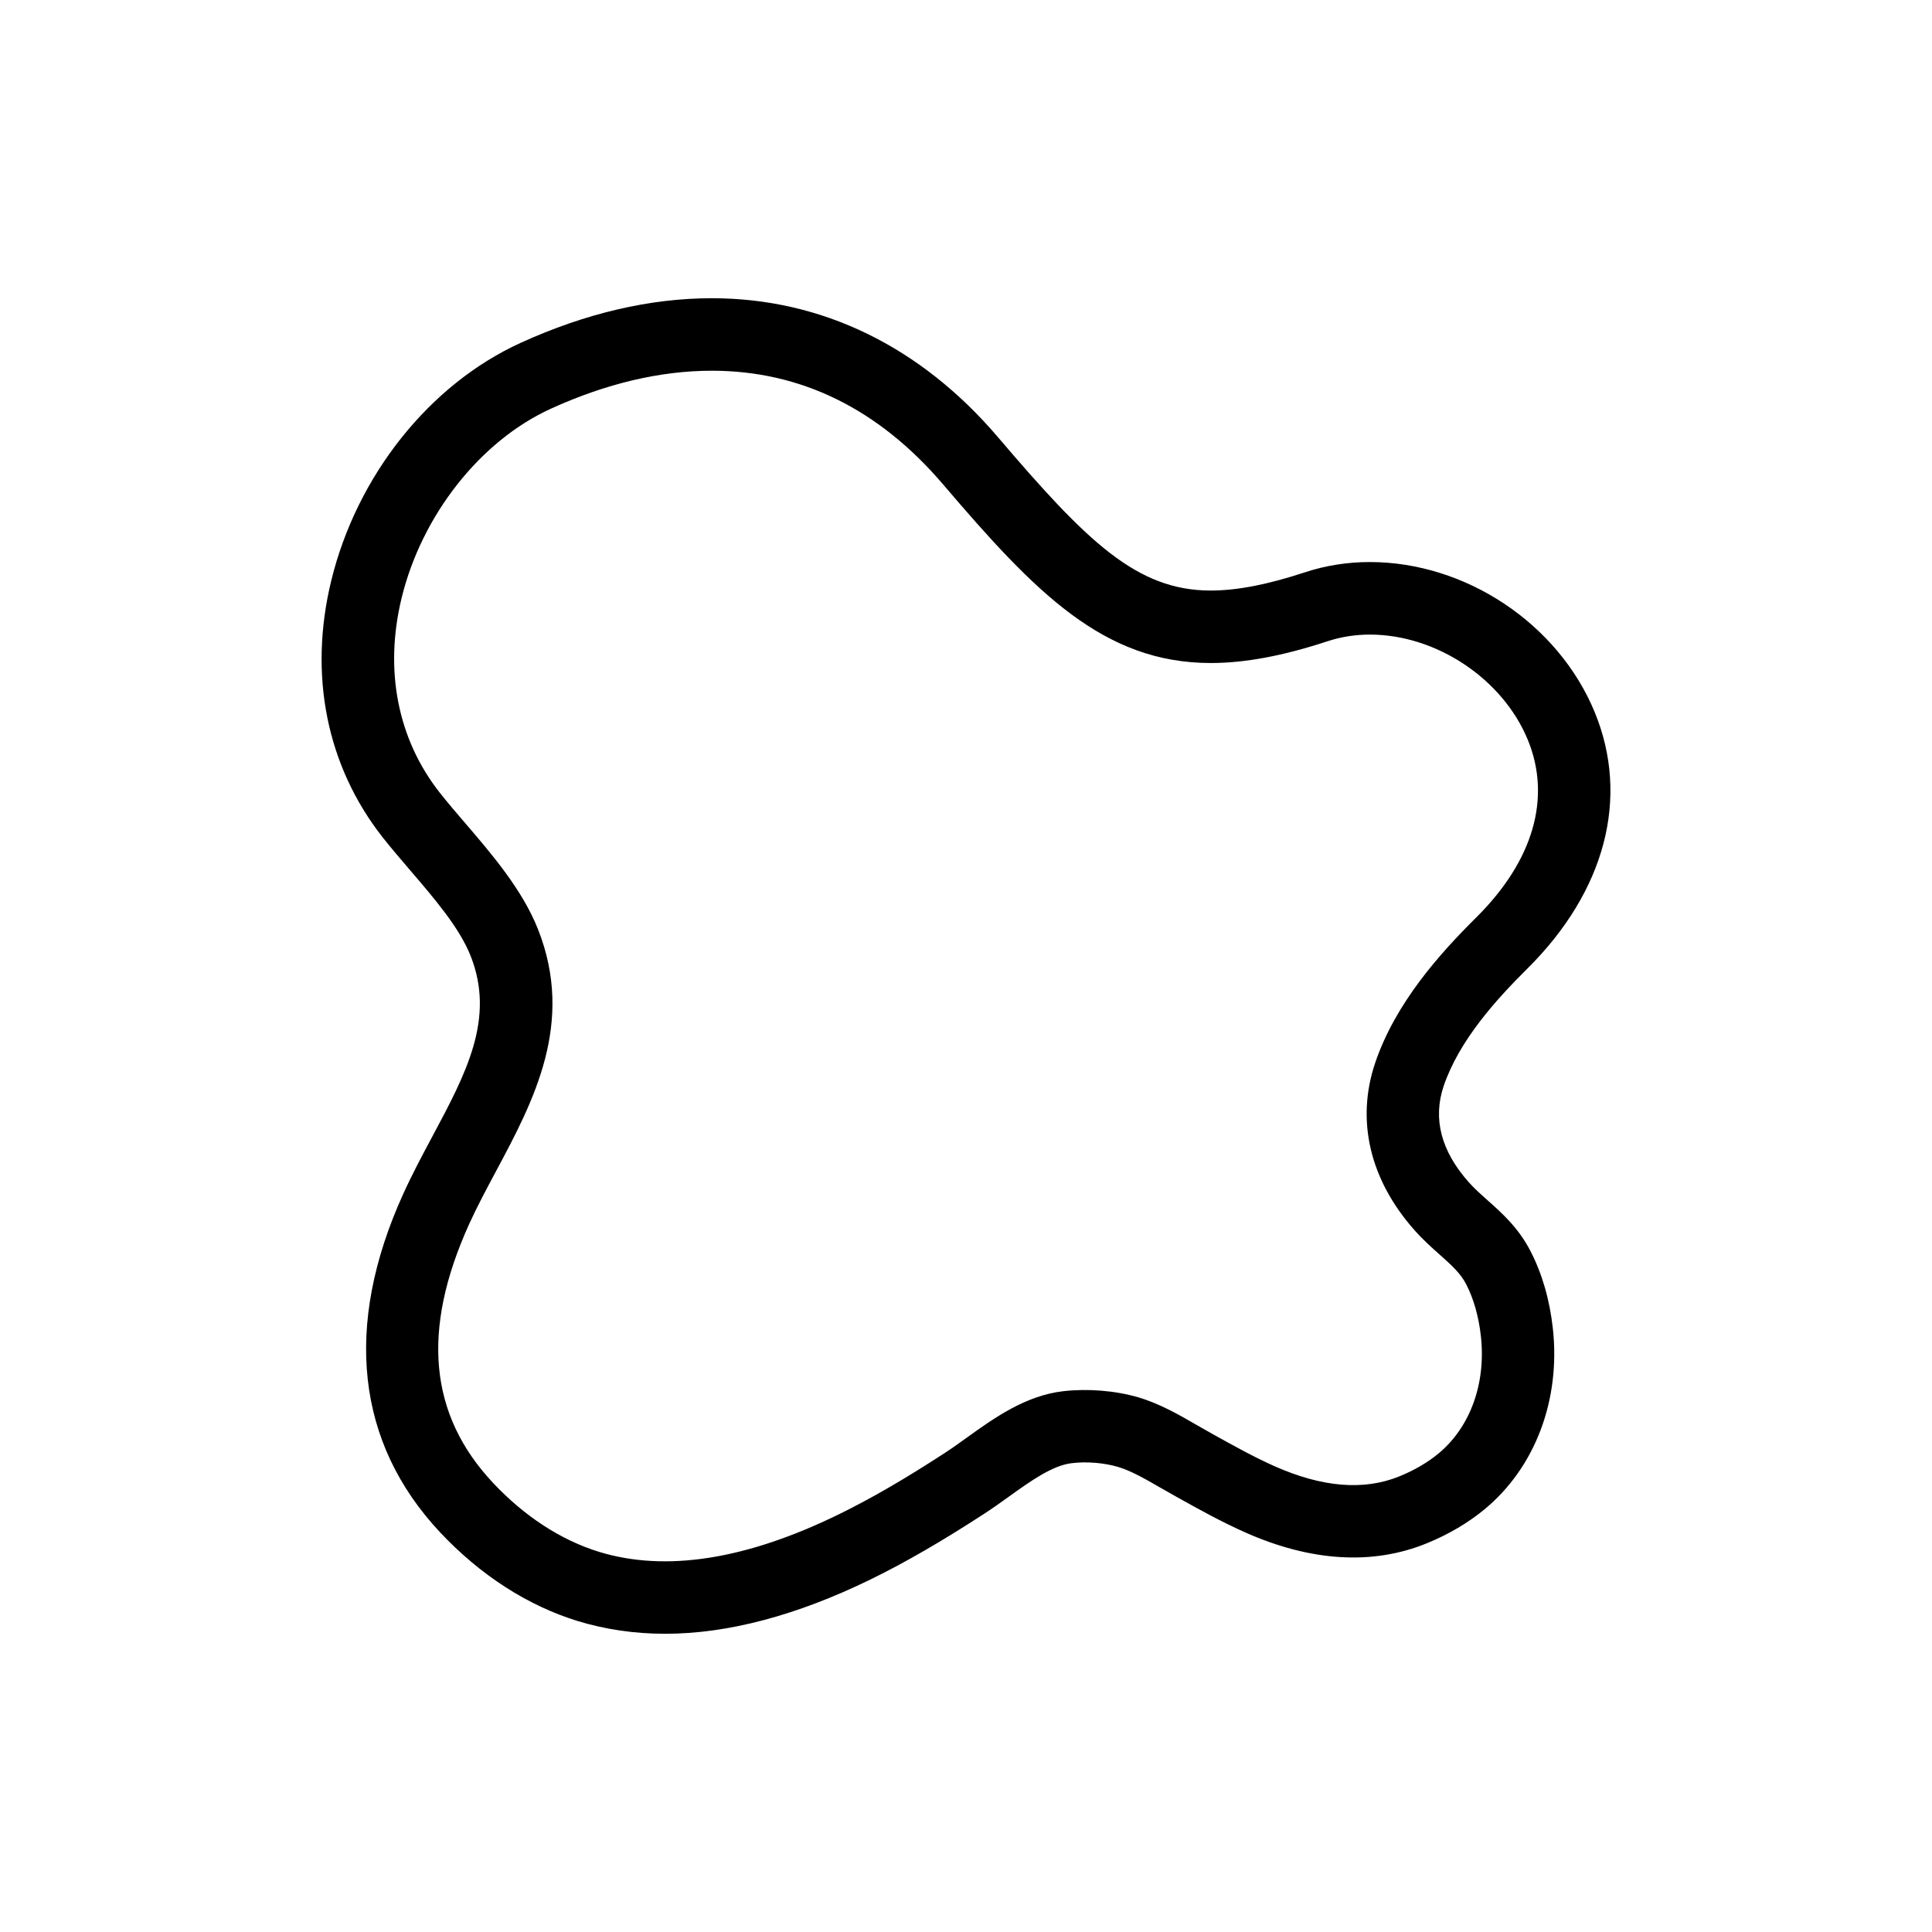 <?xml version="1.0" encoding="utf-8"?>
<!-- Generator: Adobe Illustrator 16.0.3, SVG Export Plug-In . SVG Version: 6.00 Build 0)  -->
<!DOCTYPE svg PUBLIC "-//W3C//DTD SVG 1.1//EN" "http://www.w3.org/Graphics/SVG/1.1/DTD/svg11.dtd">
<svg version="1.1" id="Layer_1" xmlns="http://www.w3.org/2000/svg" xmlns:xlink="http://www.w3.org/1999/xlink" x="0px" y="0px"
	 width="80px" height="80px" viewBox="0 0 80 80" enable-background="new 0 0 80 80" xml:space="preserve">
<g>
	<path d="M27.541,67.651c-1.26,0-2.479-0.178-3.625-0.529c-2.066-0.635-4.033-1.903-5.689-3.668
		c-3.479-3.705-4.01-8.547-1.537-14.002c0.371-0.817,0.795-1.613,1.207-2.383c1.406-2.627,2.619-4.896,1.588-7.493
		c-0.463-1.165-1.5-2.372-2.502-3.54c-0.4-0.469-0.791-0.924-1.14-1.366c-2.319-2.954-3.075-6.724-2.129-10.618
		c1.06-4.355,4.065-8.133,7.845-9.855c2.688-1.225,5.352-1.848,7.918-1.848c4.541,0,8.639,1.991,11.85,5.758
		c3.676,4.313,5.742,6.346,8.805,6.346c1.088,0,2.361-0.247,3.9-0.754c0.855-0.283,1.76-0.426,2.688-0.426
		c3.977,0,7.805,2.556,9.313,6.215c1.459,3.543,0.441,7.416-2.791,10.623c-1.275,1.266-2.82,2.961-3.465,4.865
		c-0.453,1.352-0.104,2.688,1.039,3.975c0.23,0.259,0.496,0.496,0.779,0.748c0.602,0.535,1.283,1.145,1.777,2.102
		c0.484,0.938,0.797,2.018,0.928,3.205c0.326,2.954-0.729,5.753-2.822,7.486c-0.682,0.564-1.486,1.039-2.391,1.41
		c-2.236,0.916-4.803,0.767-7.545-0.457c-0.977-0.435-1.896-0.946-2.785-1.442l-0.721-0.408c-0.592-0.343-1.203-0.696-1.75-0.856
		c-0.568-0.166-1.287-0.229-1.91-0.152c-0.801,0.093-1.723,0.755-2.615,1.396c-0.332,0.238-0.656,0.471-0.973,0.676
		c-1.789,1.164-3.295,2.035-4.736,2.74C32.992,66.894,30.129,67.651,27.541,67.651z M29.479,15.351
		c-2.135,0-4.381,0.529-6.674,1.575c-2.916,1.33-5.34,4.405-6.175,7.835c-0.726,2.98-0.166,5.842,1.574,8.055
		c0.321,0.41,0.685,0.832,1.058,1.267c1.108,1.292,2.365,2.755,3.012,4.387c1.545,3.894-0.194,7.146-1.729,10.017
		c-0.407,0.76-0.791,1.478-1.121,2.205c-1.985,4.381-1.661,7.885,0.992,10.711c1.3,1.385,2.815,2.371,4.384,2.854
		c2.762,0.848,6.094,0.326,9.936-1.553c1.33-0.65,2.736-1.465,4.418-2.561c0.279-0.182,0.566-0.388,0.859-0.599
		c1.145-0.823,2.445-1.757,4.018-1.938c1.004-0.115,2.143-0.026,3.102,0.254c0.893,0.263,1.697,0.729,2.408,1.14l0.678,0.385
		c0.871,0.483,1.691,0.942,2.547,1.323c1.979,0.881,3.709,1.025,5.188,0.422c0.621-0.256,1.164-0.574,1.613-0.945
		c1.314-1.089,1.969-2.9,1.754-4.848c-0.088-0.811-0.299-1.557-0.609-2.158c-0.238-0.463-0.623-0.805-1.109-1.238
		c-0.318-0.283-0.678-0.604-1.023-0.992c-1.857-2.088-2.439-4.549-1.641-6.926c0.844-2.5,2.686-4.541,4.193-6.037
		c2.361-2.342,3.117-4.953,2.131-7.352c-1.039-2.525-3.789-4.357-6.537-4.357c-0.607,0-1.195,0.092-1.748,0.273
		c-1.846,0.609-3.43,0.904-4.84,0.904c-4.449,0-7.279-2.93-11.088-7.398C36.383,16.933,33.164,15.351,29.479,15.351z"/>
</g>
</svg>
